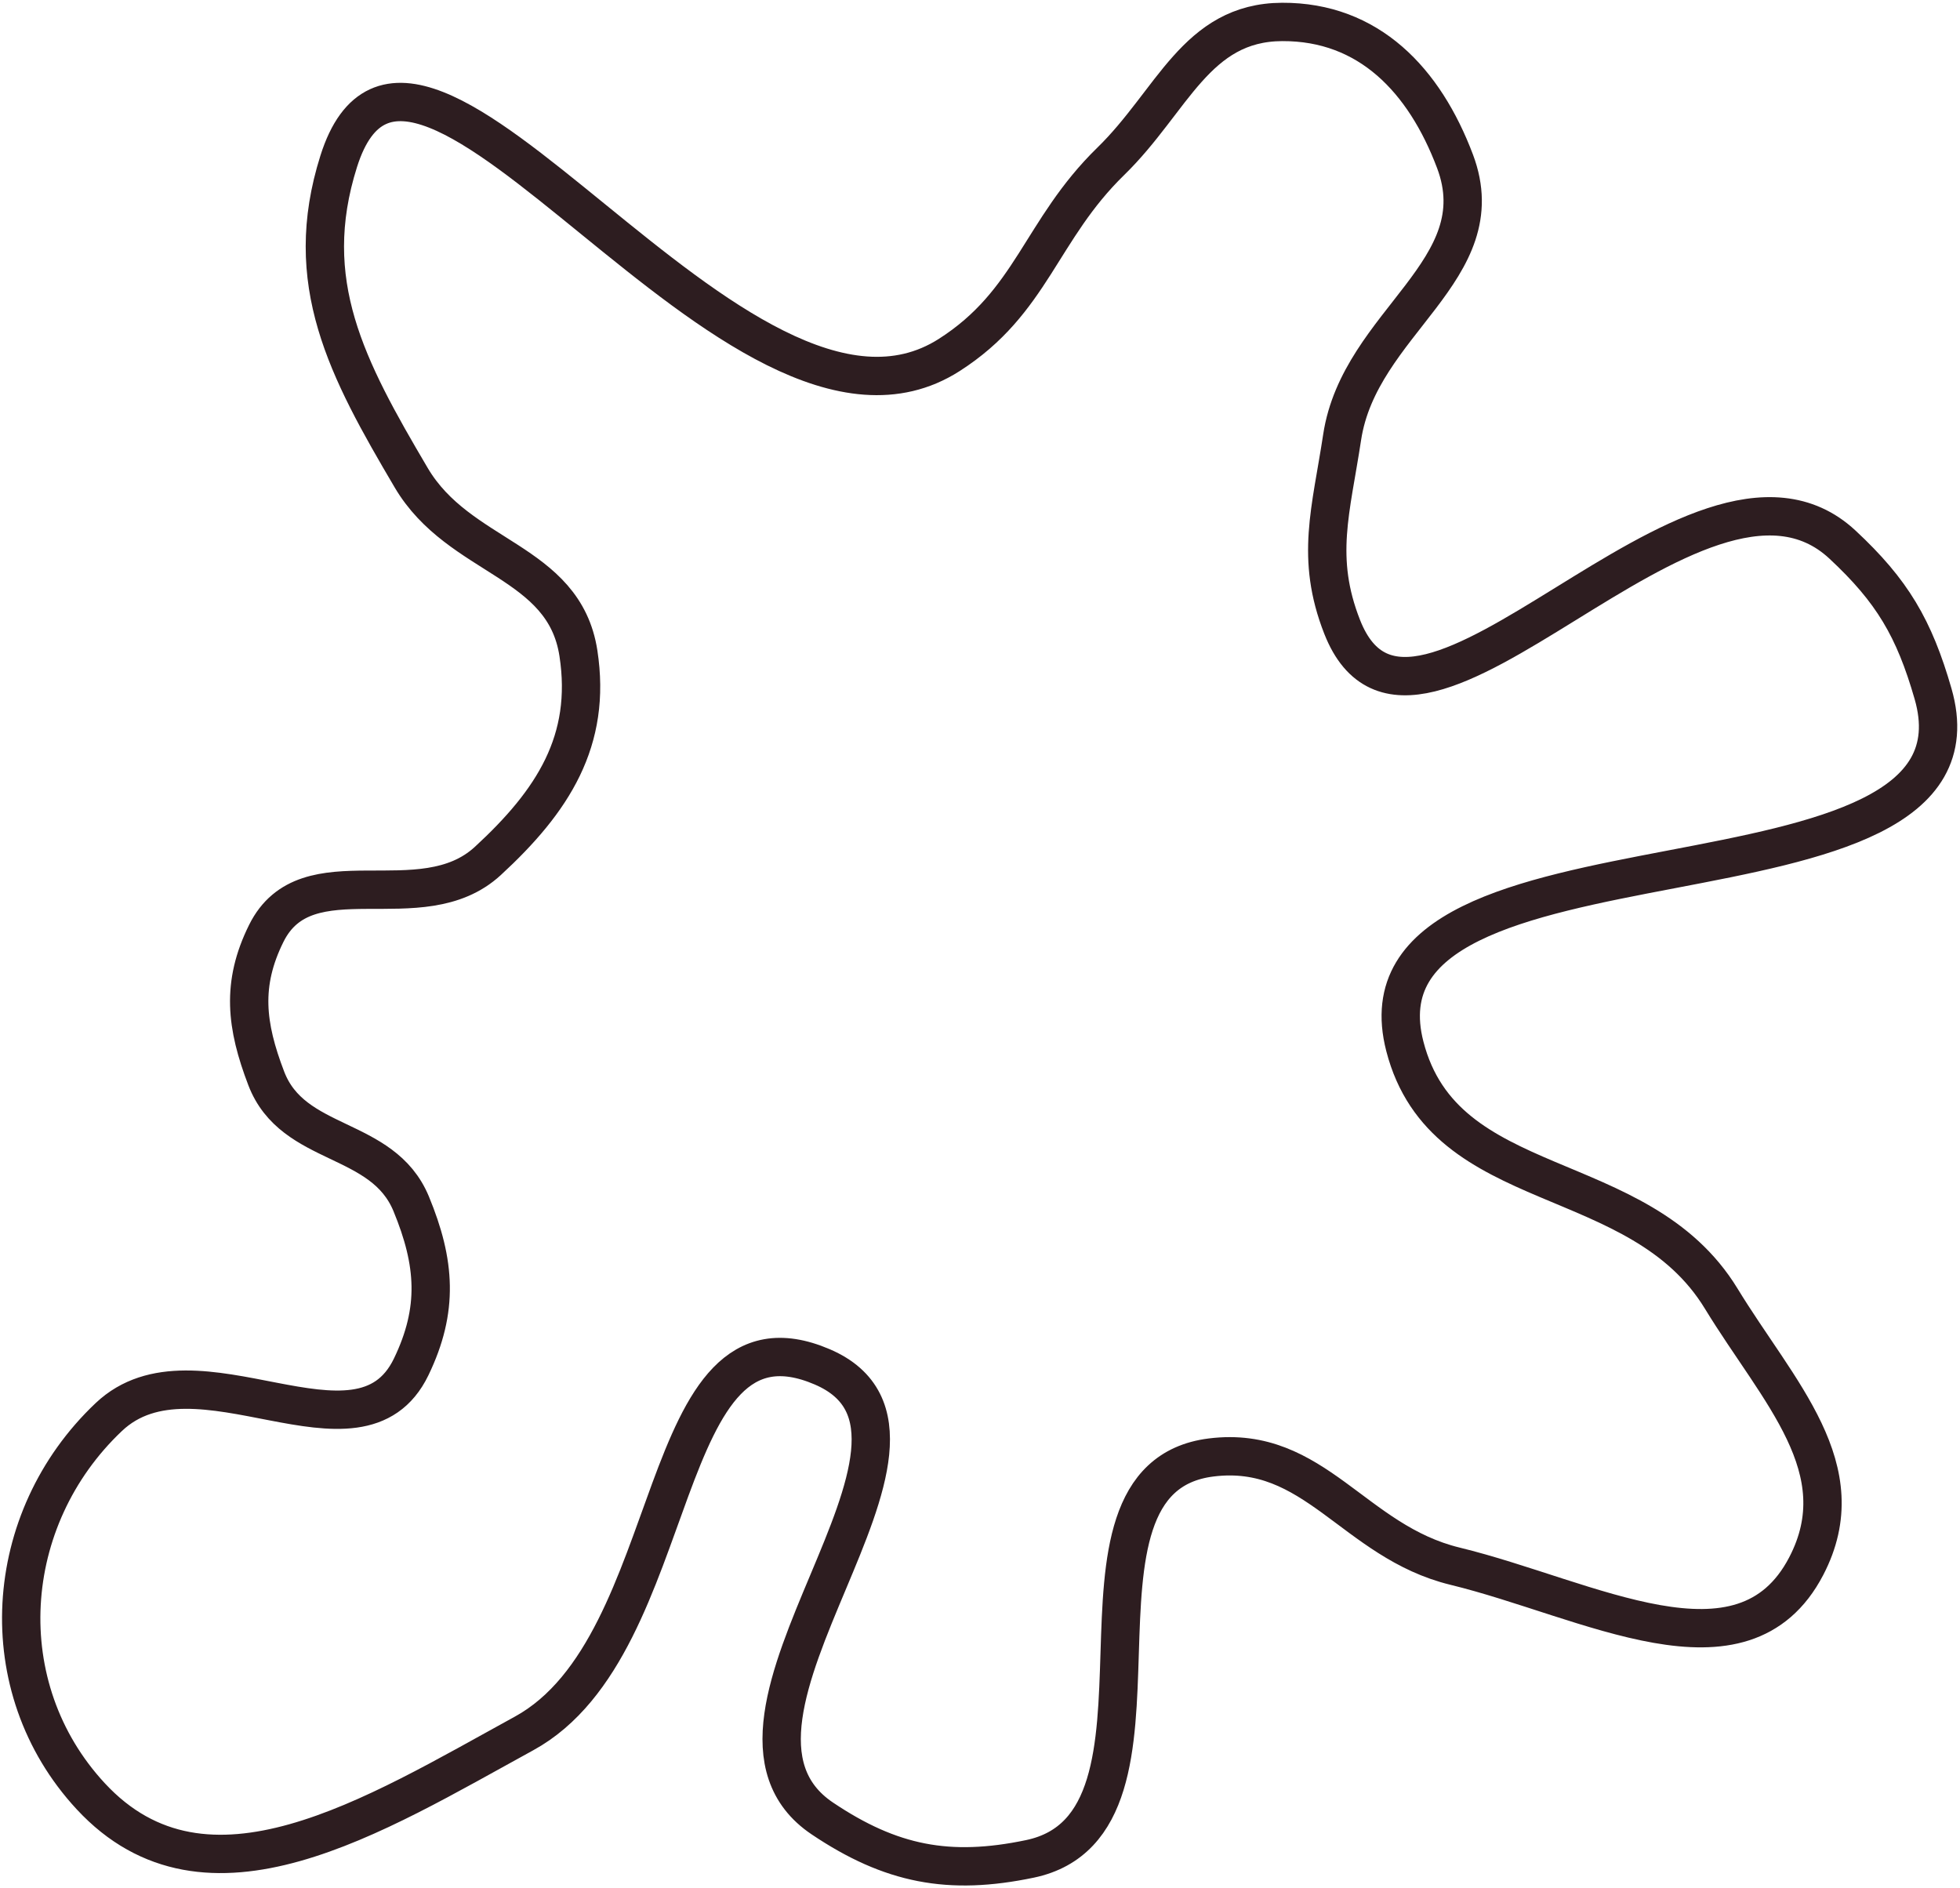 <svg width="409" height="394" viewBox="0 0 409 394" fill="none" xmlns="http://www.w3.org/2000/svg">
<path d="M85.803 285.213C74.943 307.711 40.837 278.507 22.696 295.683C0.238 316.945 -2.095 352.091 18.916 374.784C43.161 400.972 78.055 378.836 109.359 361.698C143.136 343.206 136.206 270.028 171.594 285.213C205.409 299.724 141.051 358.915 171.594 379.437C185.903 389.052 198.051 391.403 214.925 387.871C250.05 380.519 217.123 308.573 252.731 304.116C274.322 301.414 282.481 321.657 303.624 326.8C331.433 333.564 363.683 352.18 376.909 326.8C387.482 306.51 371.085 290.495 359.169 270.963C341.997 242.815 301.387 250.254 293.154 218.326C280.232 168.213 417.724 194.473 403.373 144.75C399.431 131.089 394.881 123.317 384.47 113.632C354.218 85.49 295.17 169.25 280.068 130.79C274.422 116.414 277.753 106.511 280.068 91.24C283.708 67.218 312.194 56.392 303.624 33.658C297.242 16.73 285.654 4.505 267.563 4.577C249.559 4.648 244.685 21.092 231.792 33.658C217.068 48.01 215.39 63.02 198.058 74.082C154.065 102.159 86.415 -16.102 70.681 33.658C62.707 58.876 72.369 76.891 85.803 99.673C95.841 116.695 117.704 116.783 120.701 136.316C123.501 154.564 115.379 167.142 101.798 179.647C87.822 192.517 63.989 177.744 55.558 194.77C50.317 205.354 51.339 213.983 55.558 225.015C61.139 239.604 79.838 236.752 85.803 251.188C90.878 263.468 91.579 273.247 85.803 285.213Z" stroke="#2D1D20" stroke-width="8"/>
</svg>
